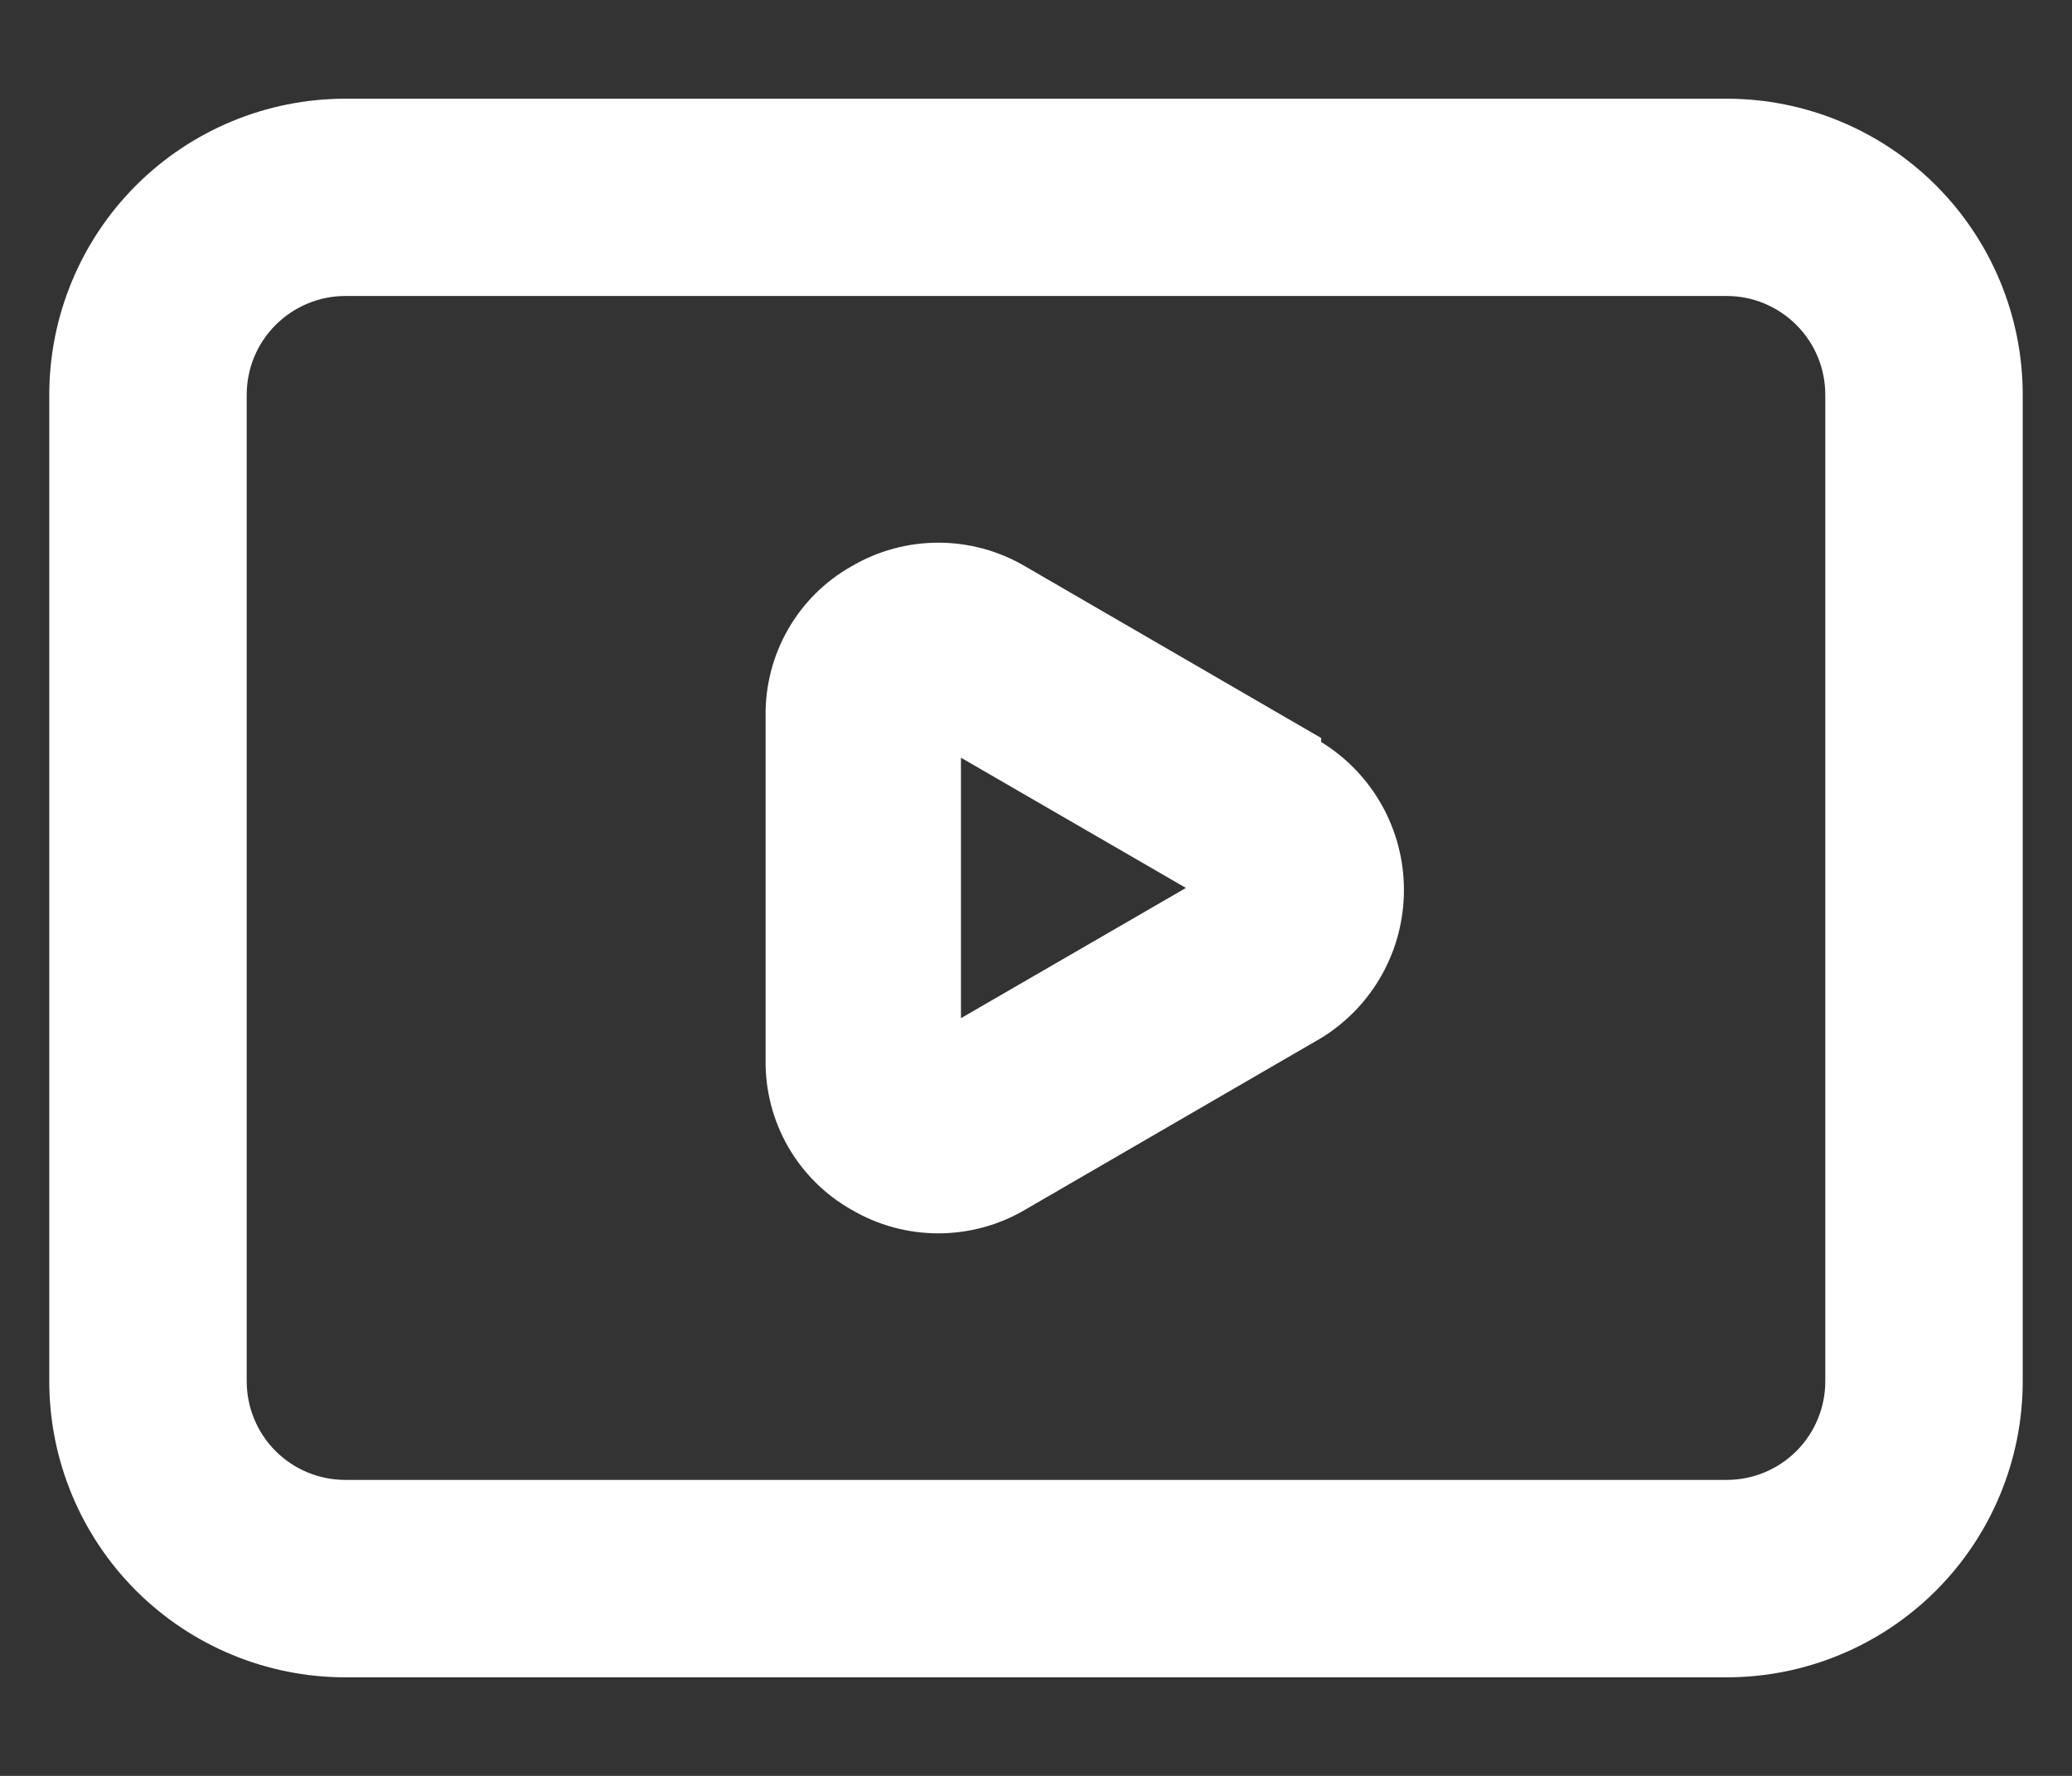 <svg width="14" height="12" viewBox="0 0 14 12" fill="none" xmlns="http://www.w3.org/2000/svg">
<rect x="0" y="0" width="14" height="12" fill="#333333" stroke="none"/>
<path d="M8.927 4.987L6.927 3.827C6.749 3.722 6.546 3.667 6.34 3.667C6.134 3.667 5.931 3.722 5.753 3.827C5.574 3.928 5.426 4.075 5.324 4.254C5.222 4.432 5.17 4.635 5.173 4.84V7.16C5.17 7.366 5.222 7.569 5.324 7.747C5.426 7.925 5.574 8.073 5.753 8.174C5.931 8.279 6.134 8.334 6.34 8.334C6.546 8.334 6.749 8.279 6.927 8.174L8.927 7.014C9.098 6.909 9.239 6.762 9.337 6.587C9.435 6.412 9.486 6.214 9.486 6.014C9.486 5.813 9.435 5.616 9.337 5.441C9.239 5.266 9.098 5.119 8.927 5.014V4.987ZM6.493 6.88V5.12L8.013 6L6.493 6.88ZM11.667 0.667H2.333C1.803 0.667 1.294 0.878 0.919 1.253C0.544 1.628 0.333 2.137 0.333 2.667V9.334C0.333 9.864 0.544 10.373 0.919 10.748C1.294 11.123 1.803 11.334 2.333 11.334H11.667C12.197 11.334 12.706 11.123 13.081 10.748C13.456 10.373 13.667 9.864 13.667 9.334V2.667C13.667 2.137 13.456 1.628 13.081 1.253C12.706 0.878 12.197 0.667 11.667 0.667ZM12.333 9.334C12.333 9.51 12.263 9.68 12.138 9.805C12.013 9.93 11.844 10 11.667 10H2.333C2.157 10 1.987 9.93 1.862 9.805C1.737 9.68 1.667 9.51 1.667 9.334V2.667C1.667 2.49 1.737 2.321 1.862 2.196C1.987 2.071 2.157 2 2.333 2H11.667C11.844 2 12.013 2.071 12.138 2.196C12.263 2.321 12.333 2.49 12.333 2.667V9.334Z" fill="white"/>
</svg>
